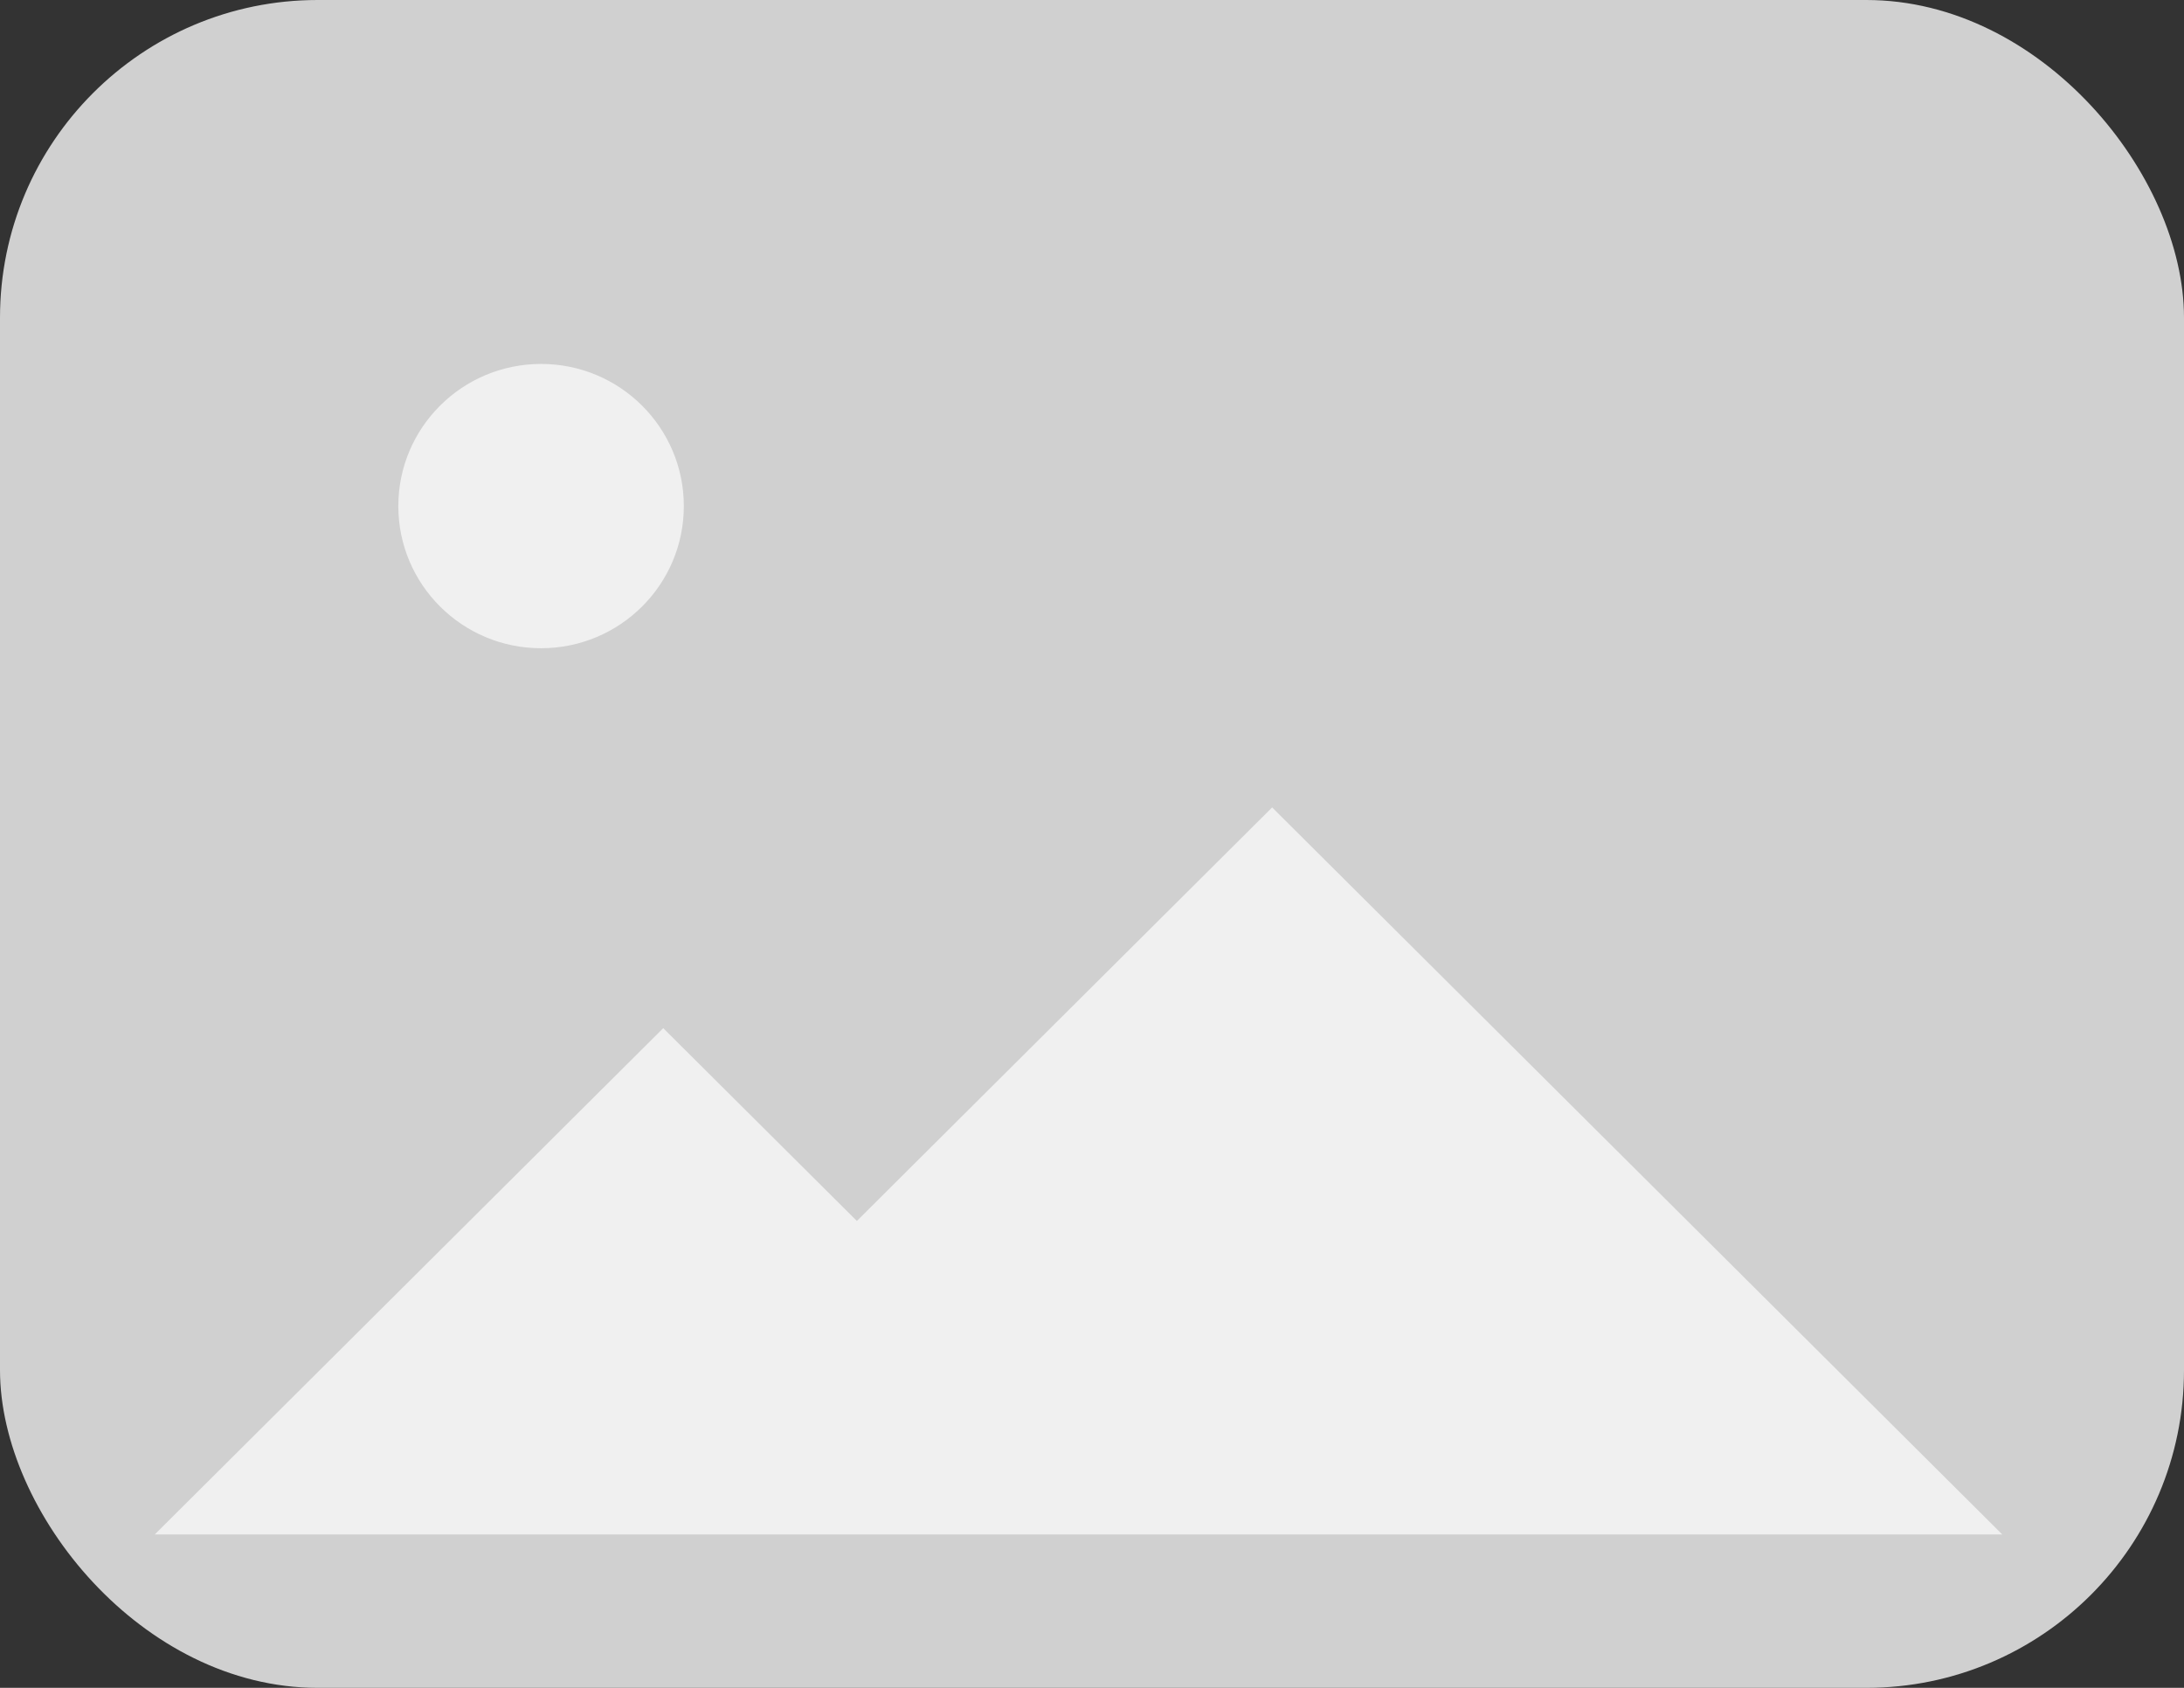 <svg xmlns="http://www.w3.org/2000/svg" width="110" height="85" viewBox="0 0 110 85" fill="none">
  <rect x="0" y="0" width="110" height="85" fill="#333333" stroke="none"/>
  <g clip-path="url(#clip0_26561_228965)">
    <path d="M0 0H110V85H0V0Z" fill="#D0D0D0"/>
    <path opacity="0.675" d="M64.073 40.662L43.157 61.487L33.405 51.778L7.793 77.277H100.849L64.073 40.662Z" fill="white"/>
    <path opacity="0.675" d="M27.252 32.645C31.223 32.645 34.442 29.44 34.442 25.487C34.442 21.533 31.223 18.328 27.252 18.328C23.282 18.328 20.062 21.533 20.062 25.487C20.062 29.44 23.282 32.645 27.252 32.645Z" fill="white"/>
  </g>
  <defs>
    <clipPath id="clip0_26561_228965">
      <rect width="110" height="85" rx="16" fill="white"/>
    </clipPath>
  </defs>
</svg>